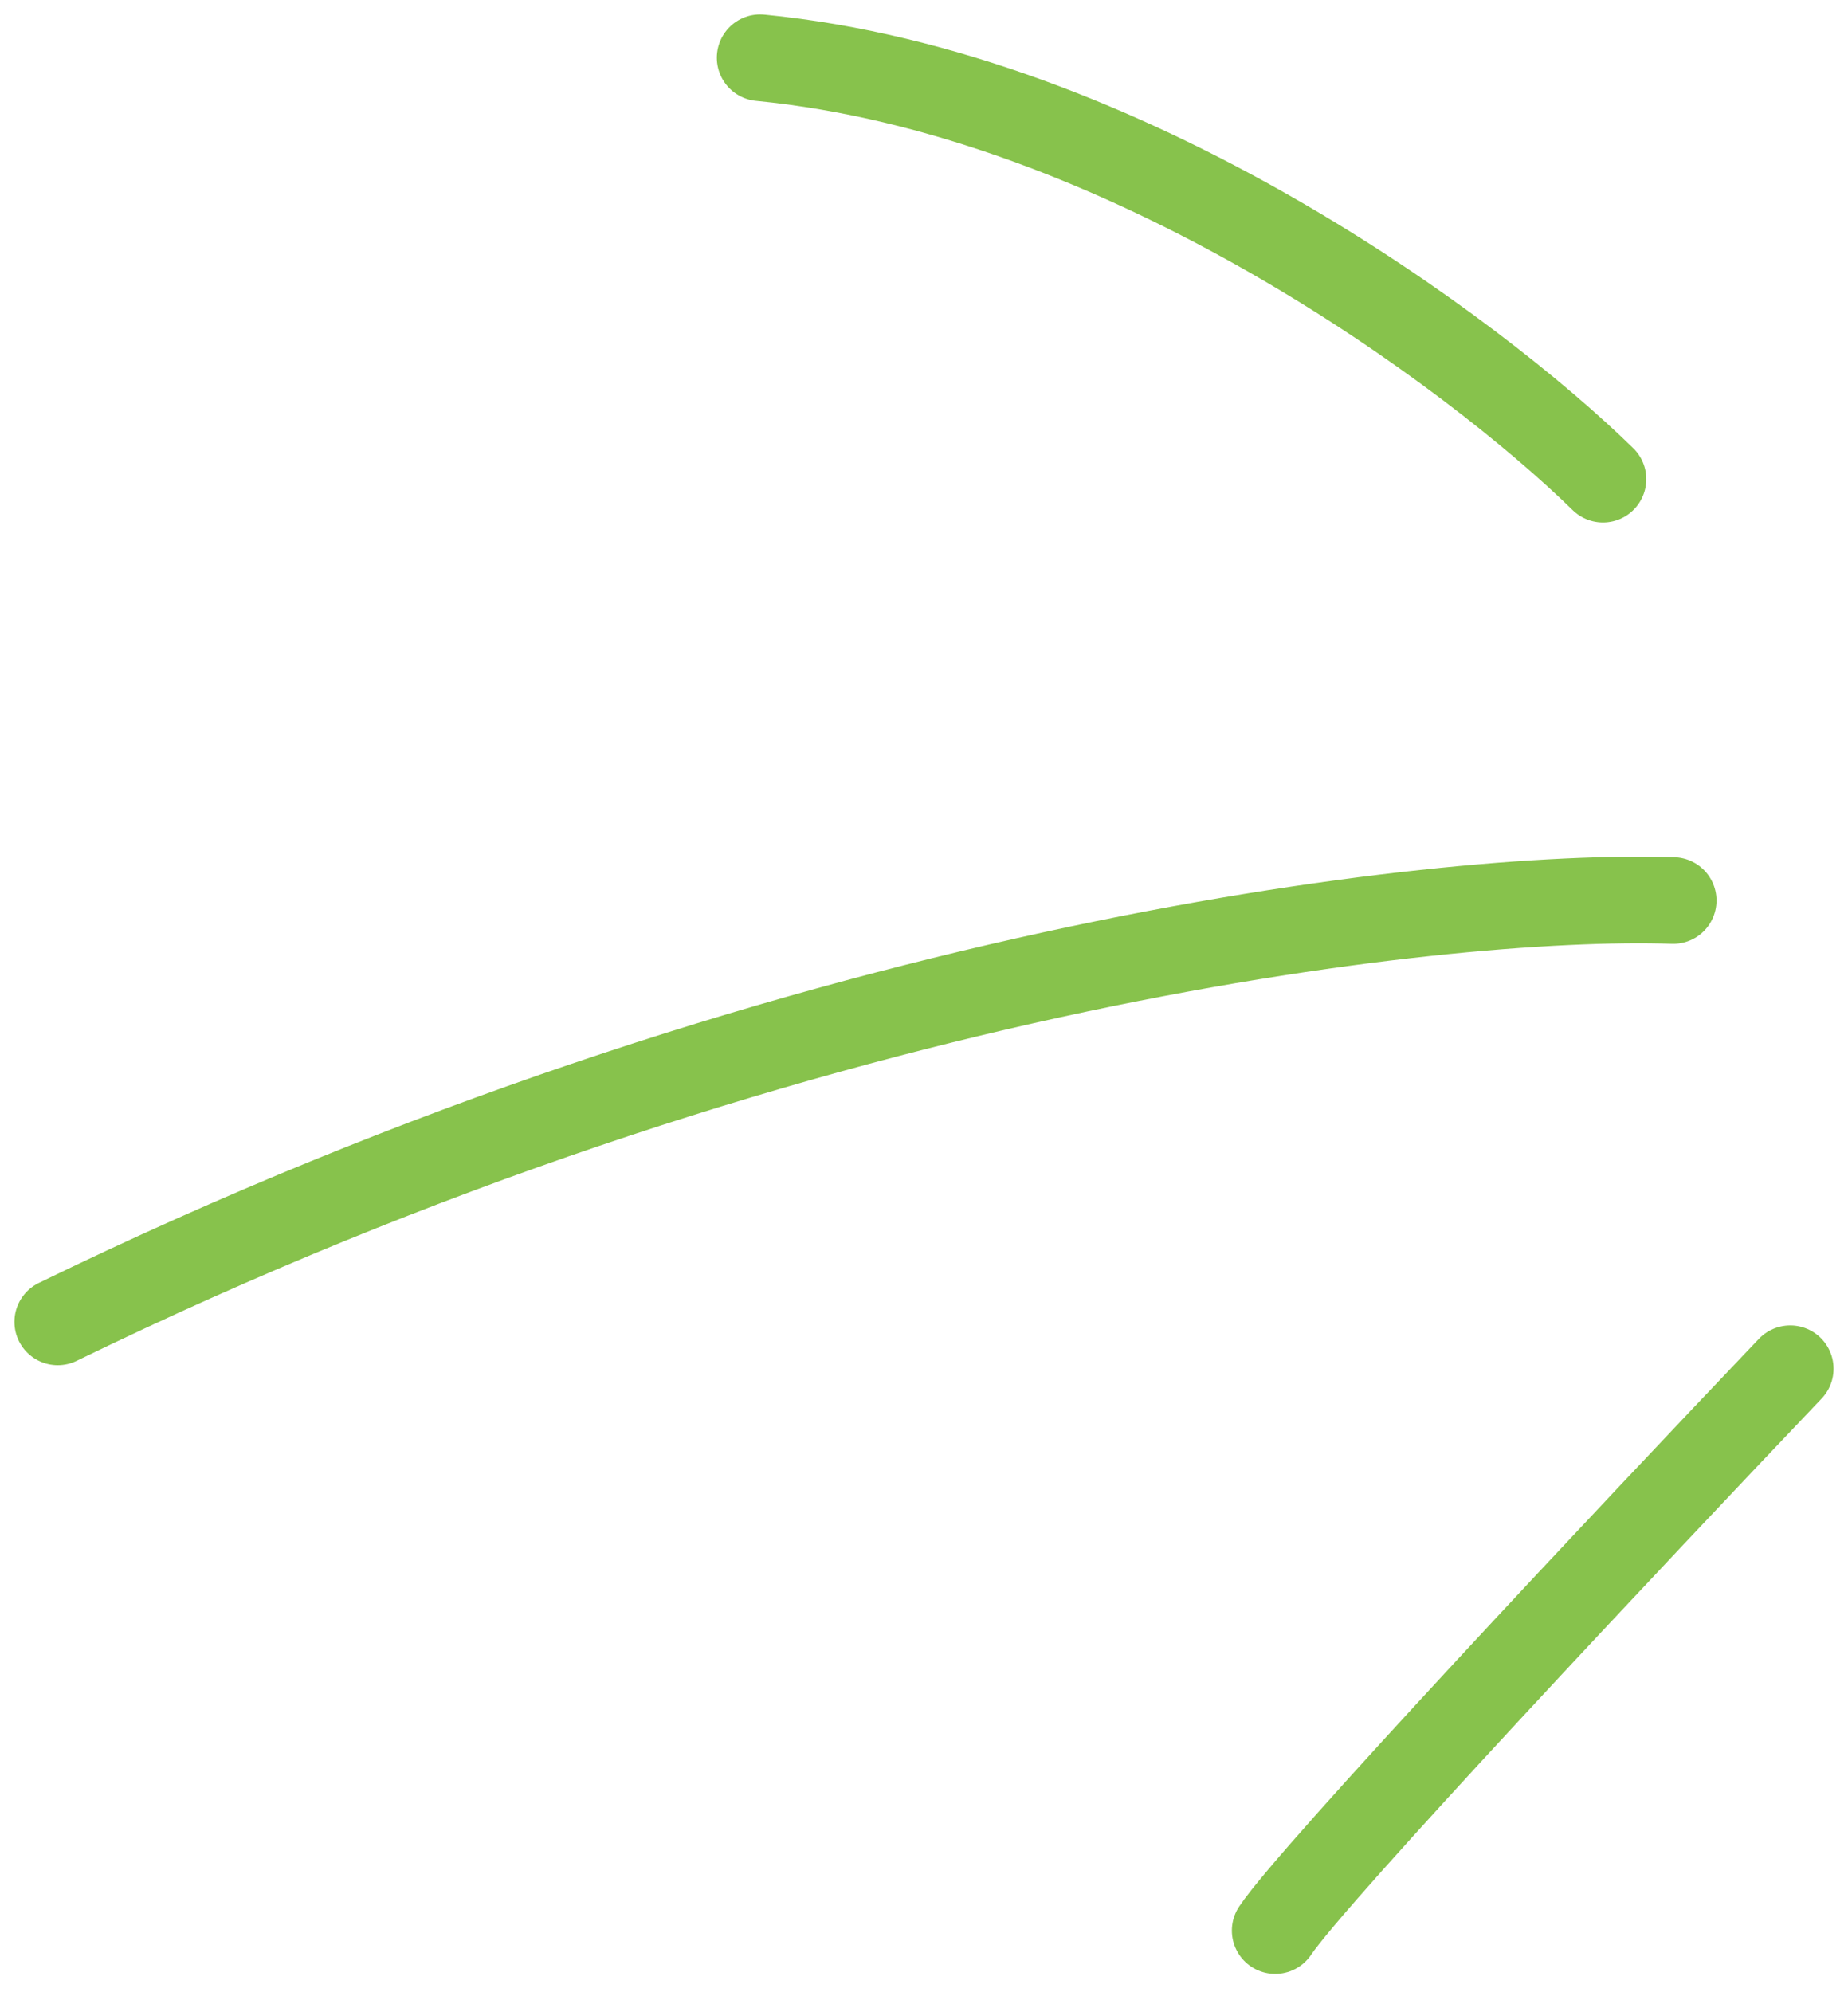 <svg width="64" height="69" viewBox="0 0 64 69" fill="none" xmlns="http://www.w3.org/2000/svg">
<path d="M55.514 16.595C51.066 12.242 39.001 3.229 26.325 2" stroke="#87C24C" stroke-width="3" stroke-linecap="round"/>
<path d="M62 47.405C56.595 53.081 45.459 64.919 44.162 66.865" stroke="#87C24C" stroke-width="3" stroke-linecap="round"/>
<path d="M57.946 31.189C49.838 30.919 27.297 33.459 2 45.783" stroke="#87C24C" stroke-width="3" stroke-linecap="round"/>
</svg>
